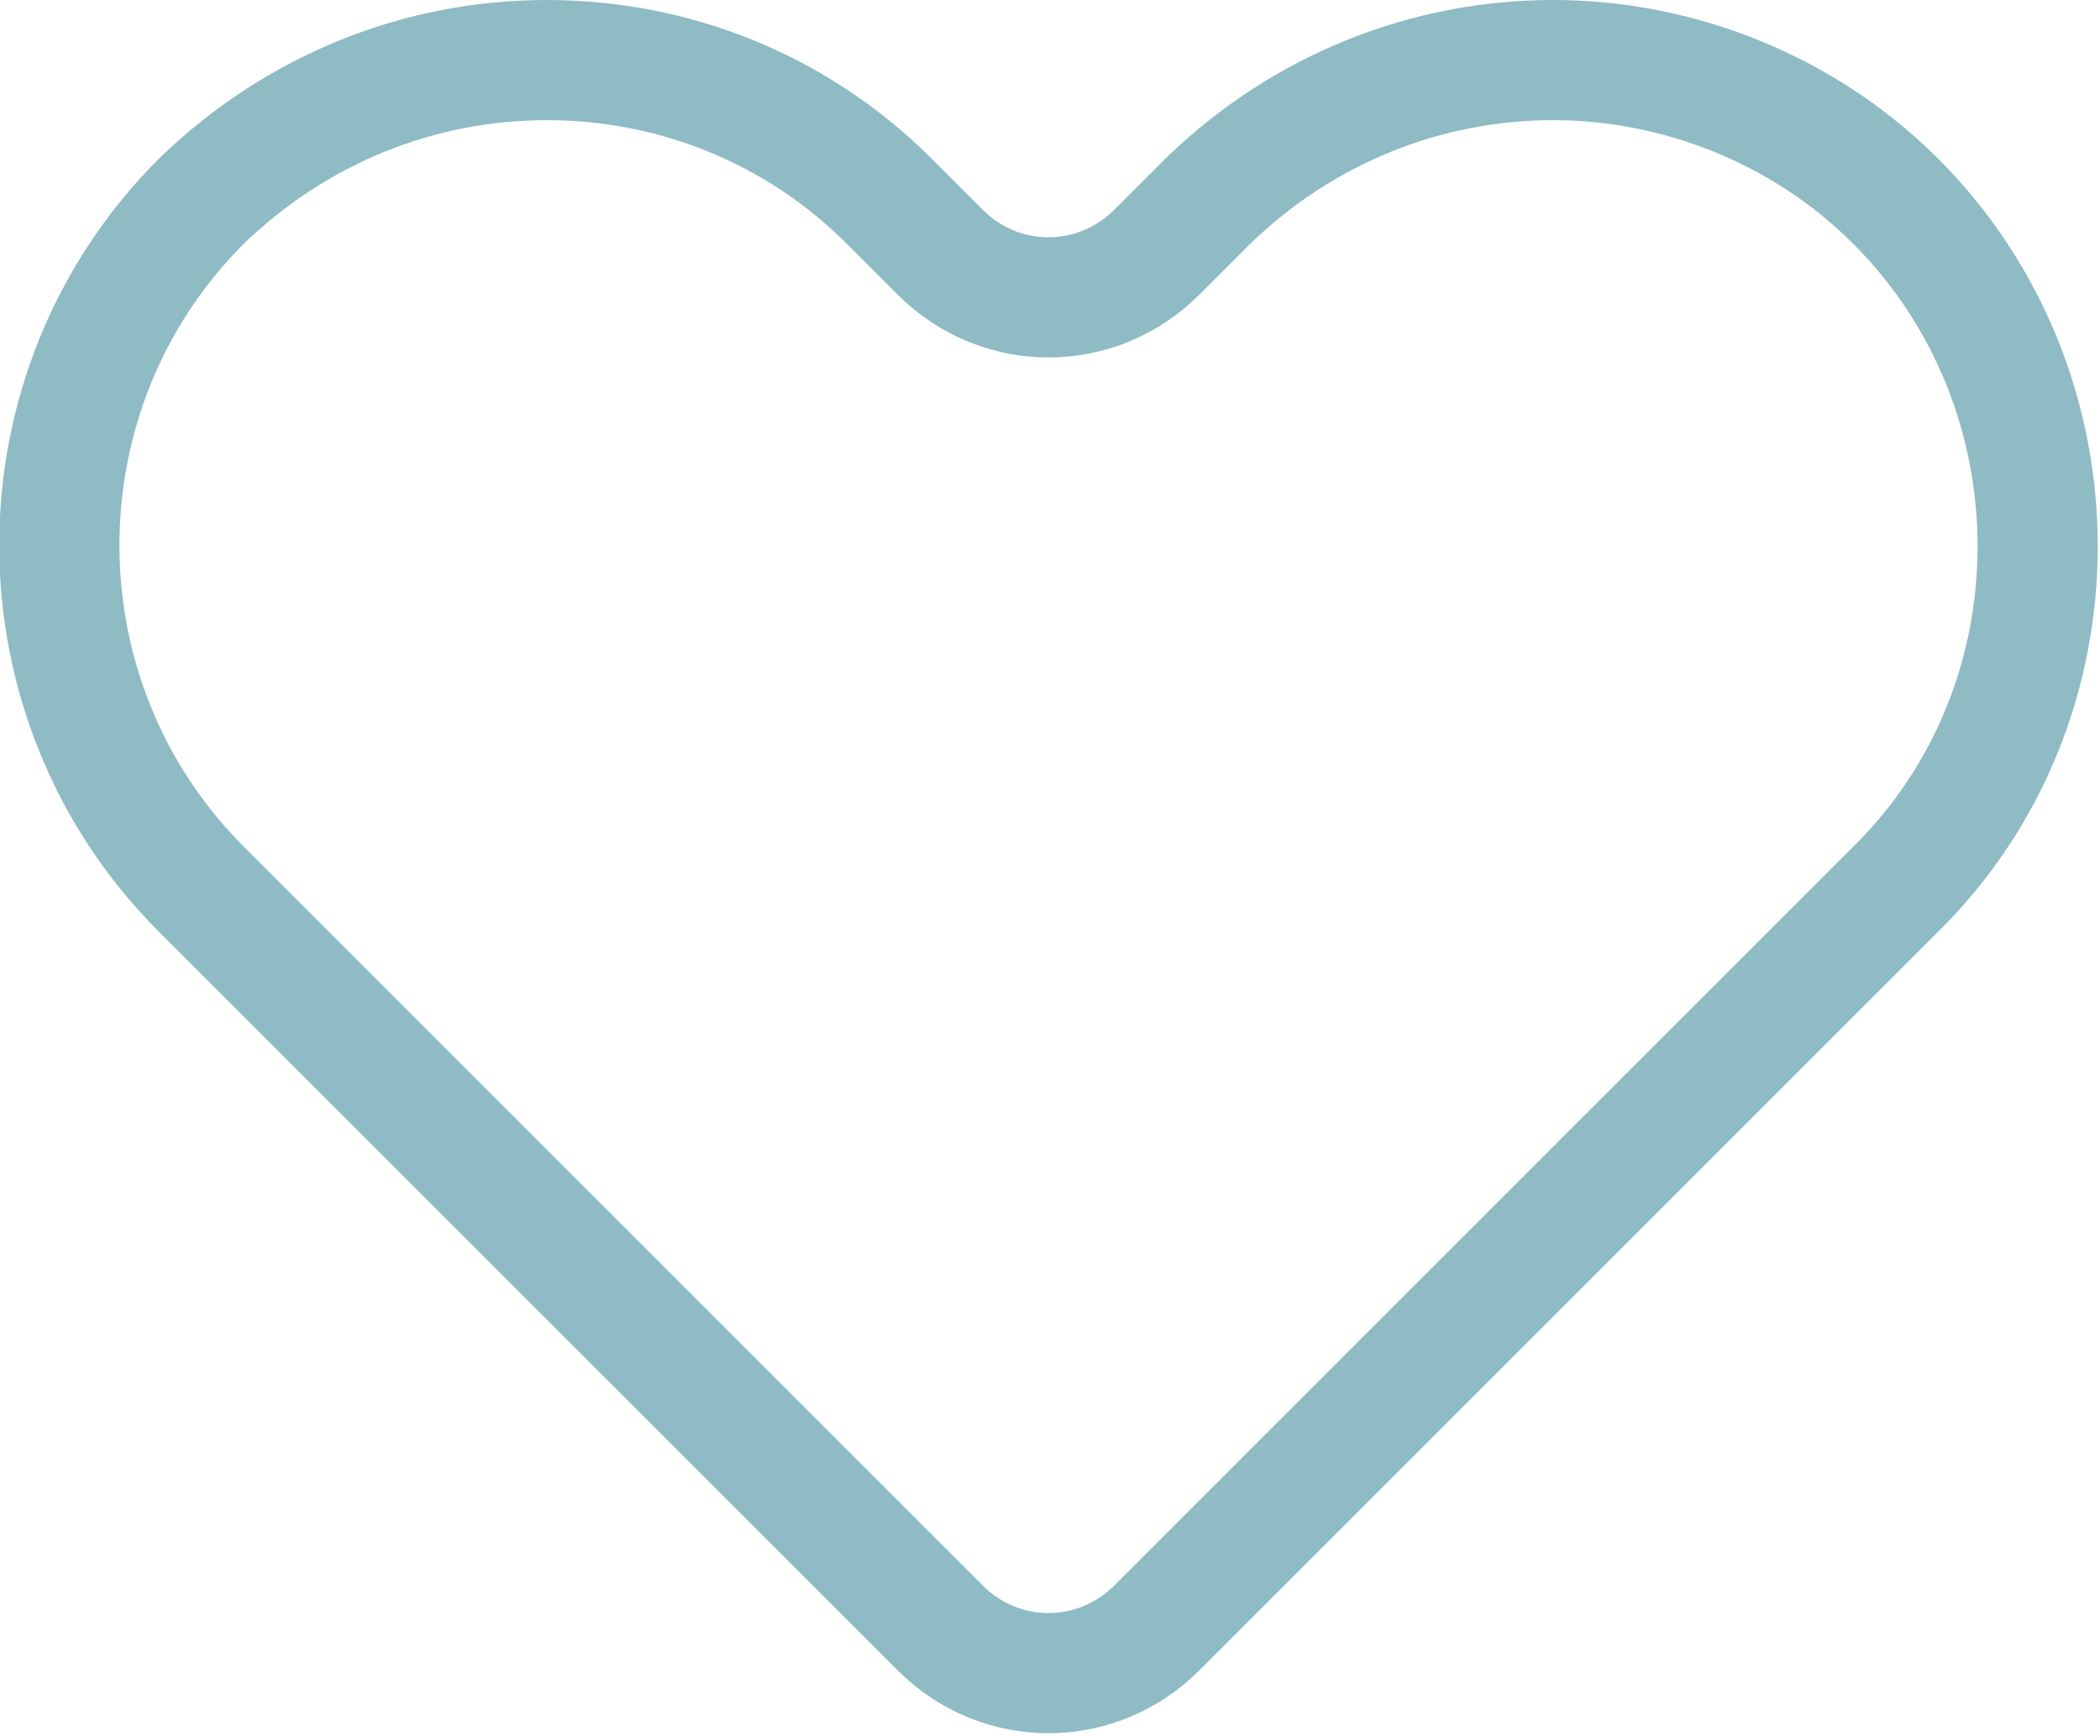 <?xml version="1.0" encoding="utf-8"?>
<!-- Generator: Adobe Illustrator 18.1.1, SVG Export Plug-In . SVG Version: 6.00 Build 0)  -->
<svg version="1.1" id="Layer_1" xmlns="http://www.w3.org/2000/svg" xmlns:xlink="http://www.w3.org/1999/xlink" x="0px" y="0px"
	 viewBox="0 0 69.9 57.8" enable-background="new 0 0 69.9 57.8" xml:space="preserve">
<path fill="none" stroke="#8EBBC4" stroke-width="4" stroke-miterlimit="10" d="M63.1,6.7C60,3.6,55.8,2,51.7,2
	c-4.2,0-8.3,1.6-11.5,4.7l-1.7,1.7c-2,2-5.2,2-7.2,0l-1.7-1.7C26.5,3.6,22.4,2,18.2,2C14,2,9.9,3.6,6.7,6.7
	c-6.3,6.3-6.3,16.6,0,22.9l24.6,24.6c2,2,5.2,2,7.2,0l24.6-24.6C69.4,23.4,69.4,13,63.1,6.7z"/>
</svg>
